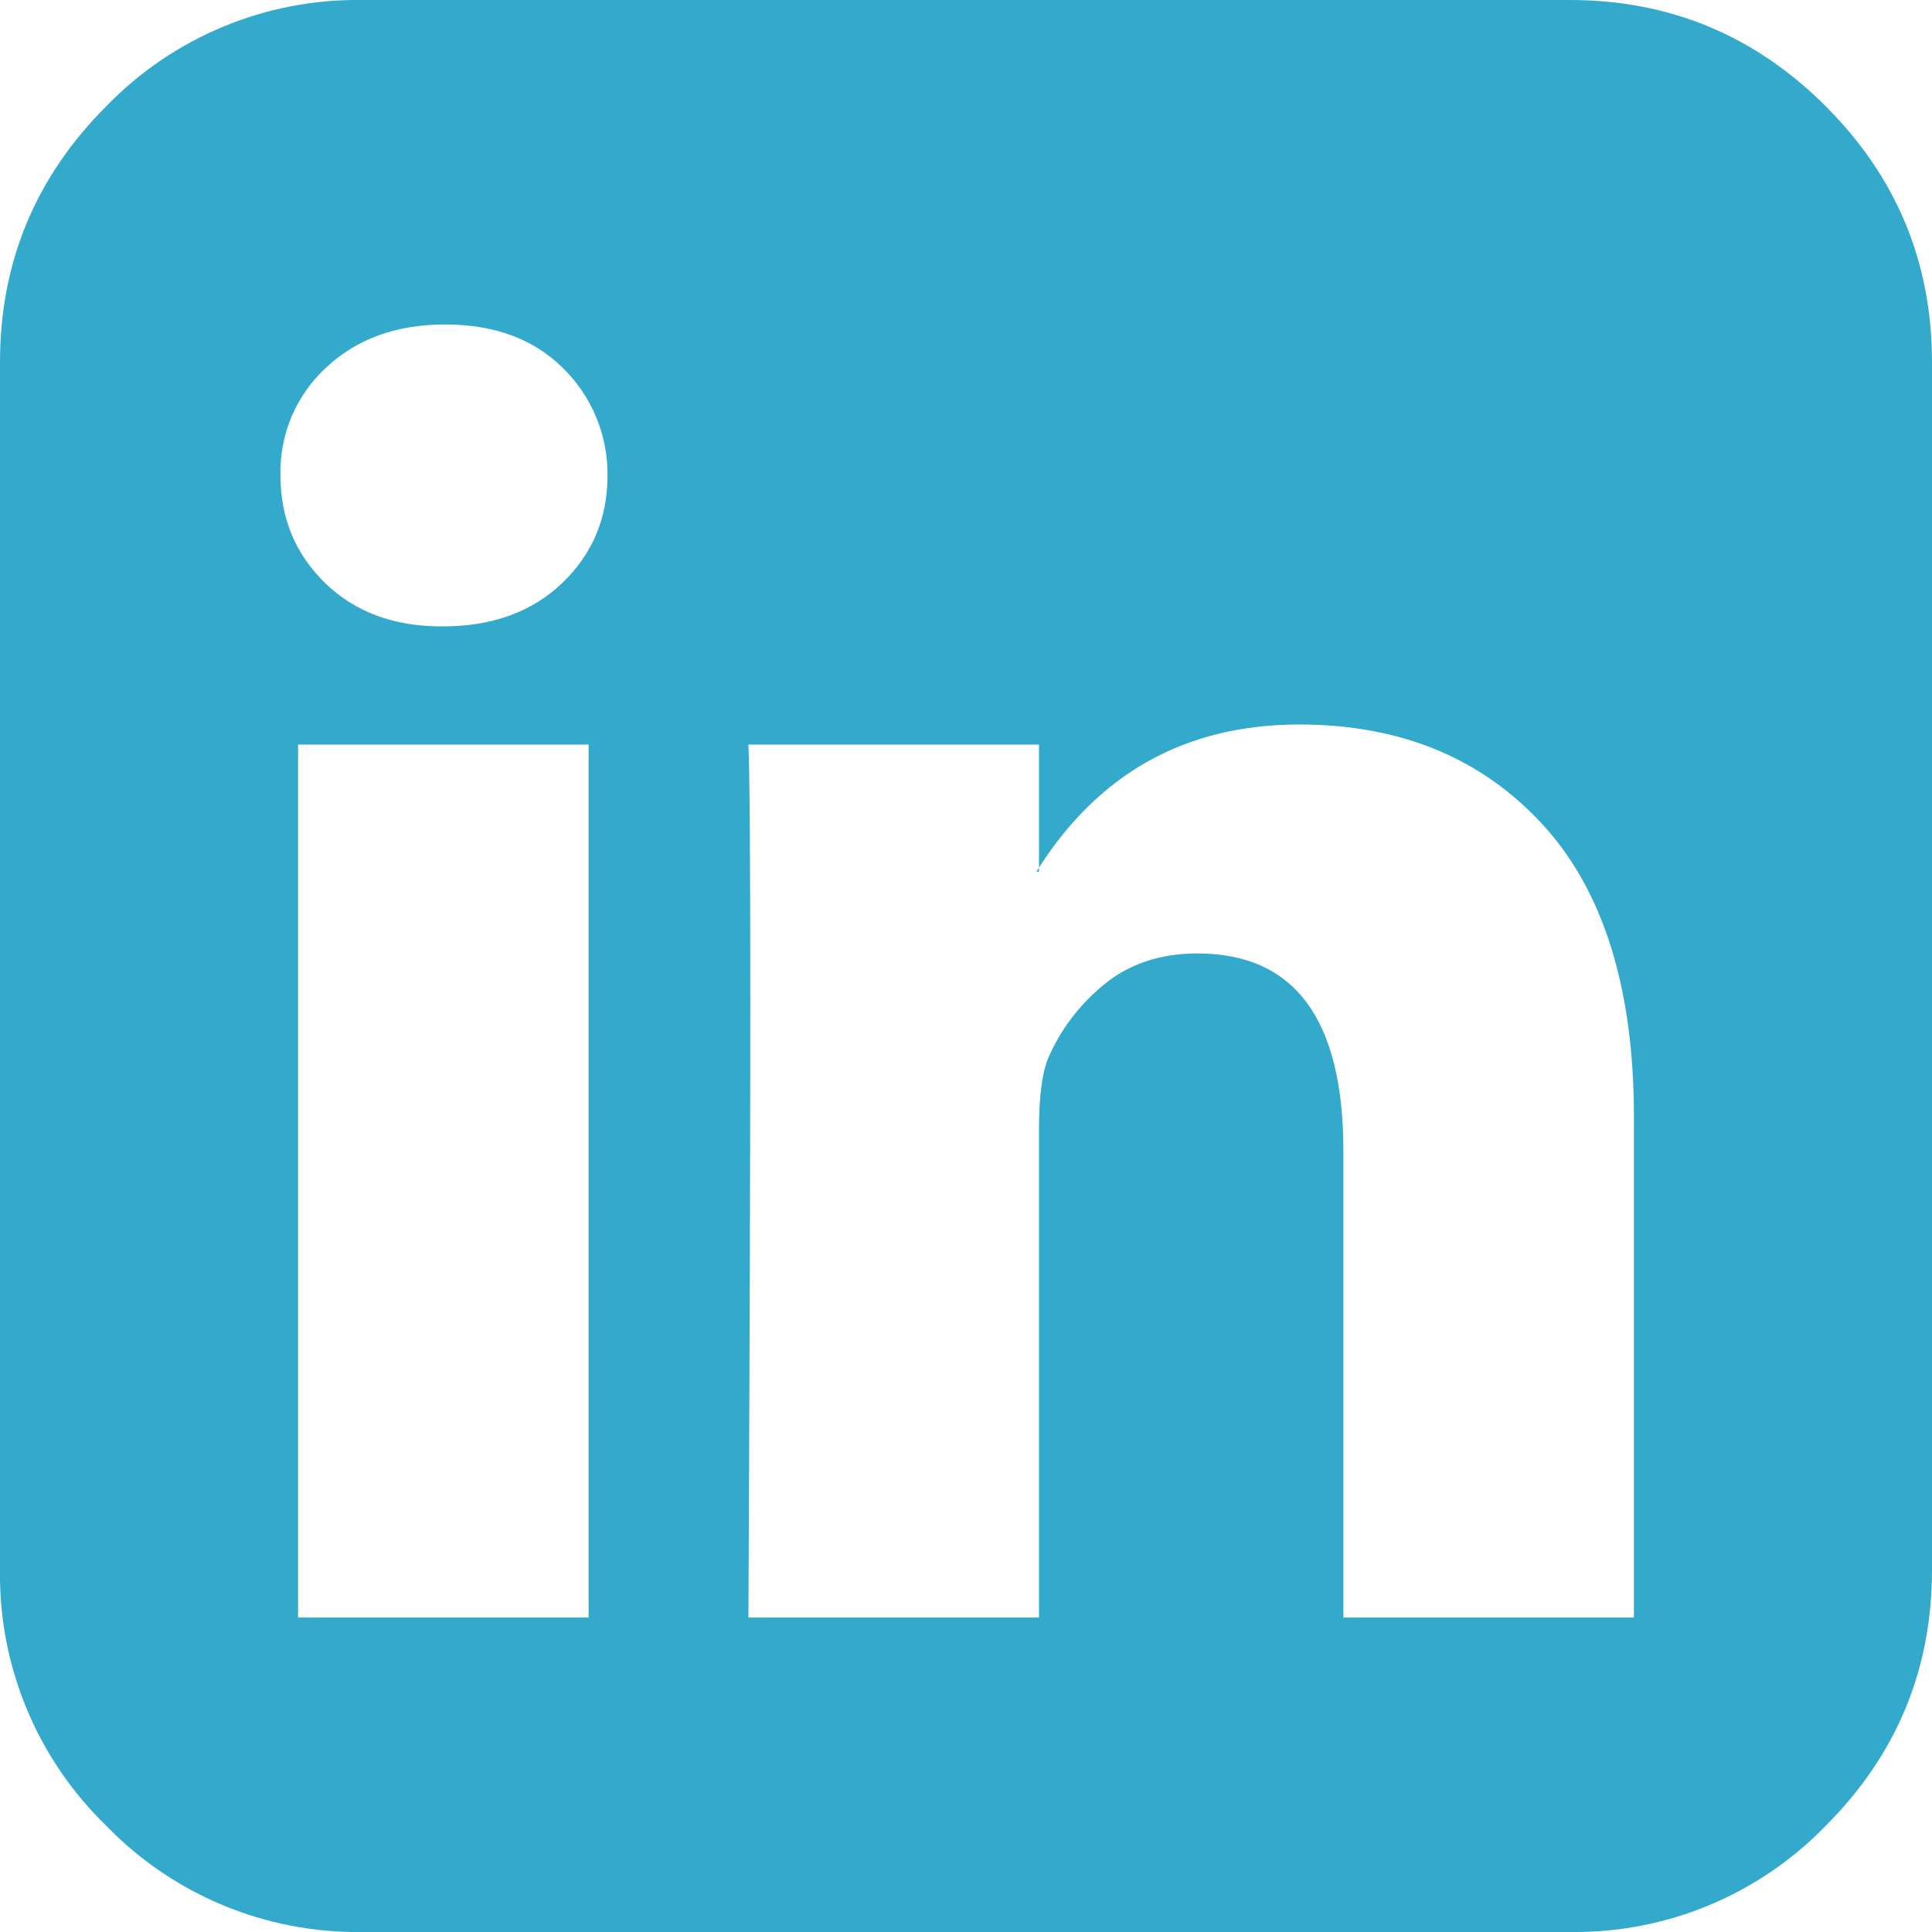 <svg xmlns="http://www.w3.org/2000/svg" width="18" height="18" viewBox="0 0 18 18">
  <g id="brands/linkedin-square" fill="none" fill-rule="evenodd" stroke="none" stroke-width="1">
    <path id="linkedin-square" fill="#3AC" d="M2.777,15.07 L5.484,15.07 L5.484,6.937 L2.777,6.937 L2.777,15.07 Z M5.66,4.43 C5.664,4.051 5.511,3.686 5.238,3.422 C4.965,3.156 4.602,3.023 4.148,3.023 C3.695,3.023 3.326,3.156 3.041,3.422 C2.759,3.68 2.603,4.048 2.613,4.43 C2.613,4.828 2.752,5.162 3.029,5.432 C3.307,5.702 3.668,5.836 4.113,5.836 L4.125,5.836 C4.585,5.836 4.957,5.701 5.238,5.432 C5.52,5.162 5.66,4.828 5.66,4.43 L5.66,4.43 Z M12.516,15.07 L15.223,15.07 L15.223,10.406 C15.223,9.203 14.937,8.293 14.367,7.676 C13.797,7.059 13.043,6.75 12.105,6.75 C11.043,6.75 10.227,7.207 9.656,8.121 L9.68,8.121 L9.68,6.937 L6.973,6.937 C6.996,7.453 6.996,10.164 6.973,15.07 L9.68,15.07 L9.68,10.523 C9.68,10.227 9.707,10.008 9.762,9.867 C9.879,9.594 10.055,9.361 10.289,9.17 C10.523,8.979 10.813,8.883 11.156,8.883 C12.062,8.883 12.516,9.496 12.516,10.723 L12.516,15.07 L12.516,15.07 Z M18,3.375 L18,14.625 C18,15.555 17.67,16.35 17.01,17.01 C16.386,17.655 15.523,18.013 14.625,18 L3.375,18 C2.478,18.013 1.614,17.655 0.99,17.01 C0.345,16.386 -0.013,15.522 0,14.625 L0,3.375 C0,2.445 0.33,1.65 0.99,0.99 C1.614,0.345 2.478,-0.013 3.375,0 L14.625,0 C15.555,0 16.35,0.33 17.01,0.99 C17.67,1.65 18,2.445 18,3.375 L18,3.375 Z"/>
  </g>
</svg>
